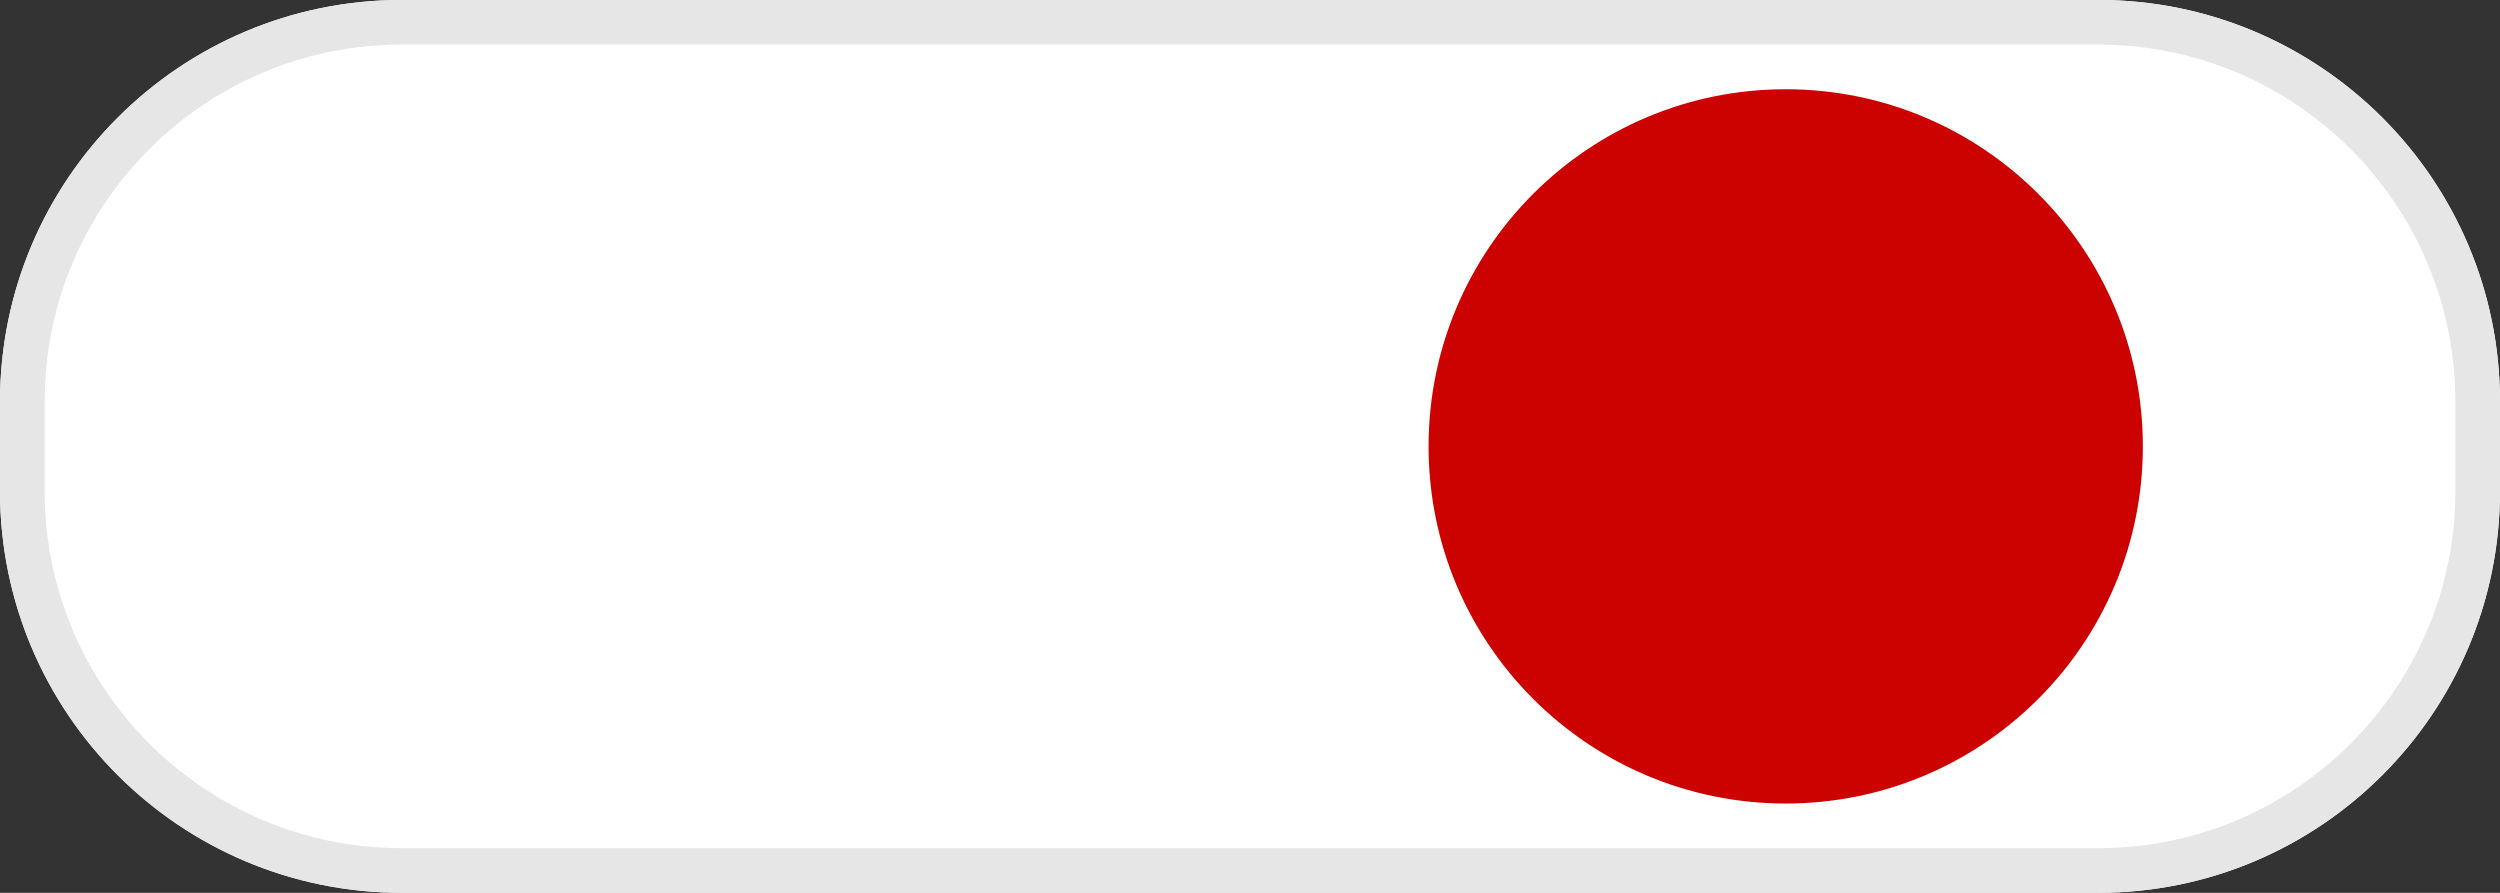 <svg width="56" height="20" viewBox="0 0 56 20" fill="none" xmlns="http://www.w3.org/2000/svg">
<rect x="0" y="0" width="56" height="20" fill="#333333" stroke="none"/>
<path d="M47 -0.001H9C4.029 -0.001 0 4.028 0 8.999V10.999C0 15.97 4.029 19.999 9 19.999H47C51.971 19.999 56 15.97 56 10.999V8.999C56 4.028 51.971 -0.001 47 -0.001Z" fill="white"/>
<path d="M47 0.499H9C4.306 0.499 0.5 4.305 0.5 8.999V10.999C0.5 15.693 4.306 19.499 9 19.499H47C51.694 19.499 55.5 15.693 55.5 10.999V8.999C55.5 4.305 51.694 0.499 47 0.499Z" stroke="#E6E6E6"/>
<path d="M40 17.999C44.418 17.999 48 14.417 48 9.999C48 5.581 44.418 1.999 40 1.999C35.582 1.999 32 5.581 32 9.999C32 14.417 35.582 17.999 40 17.999Z" fill="#CC0201"/>
</svg>

